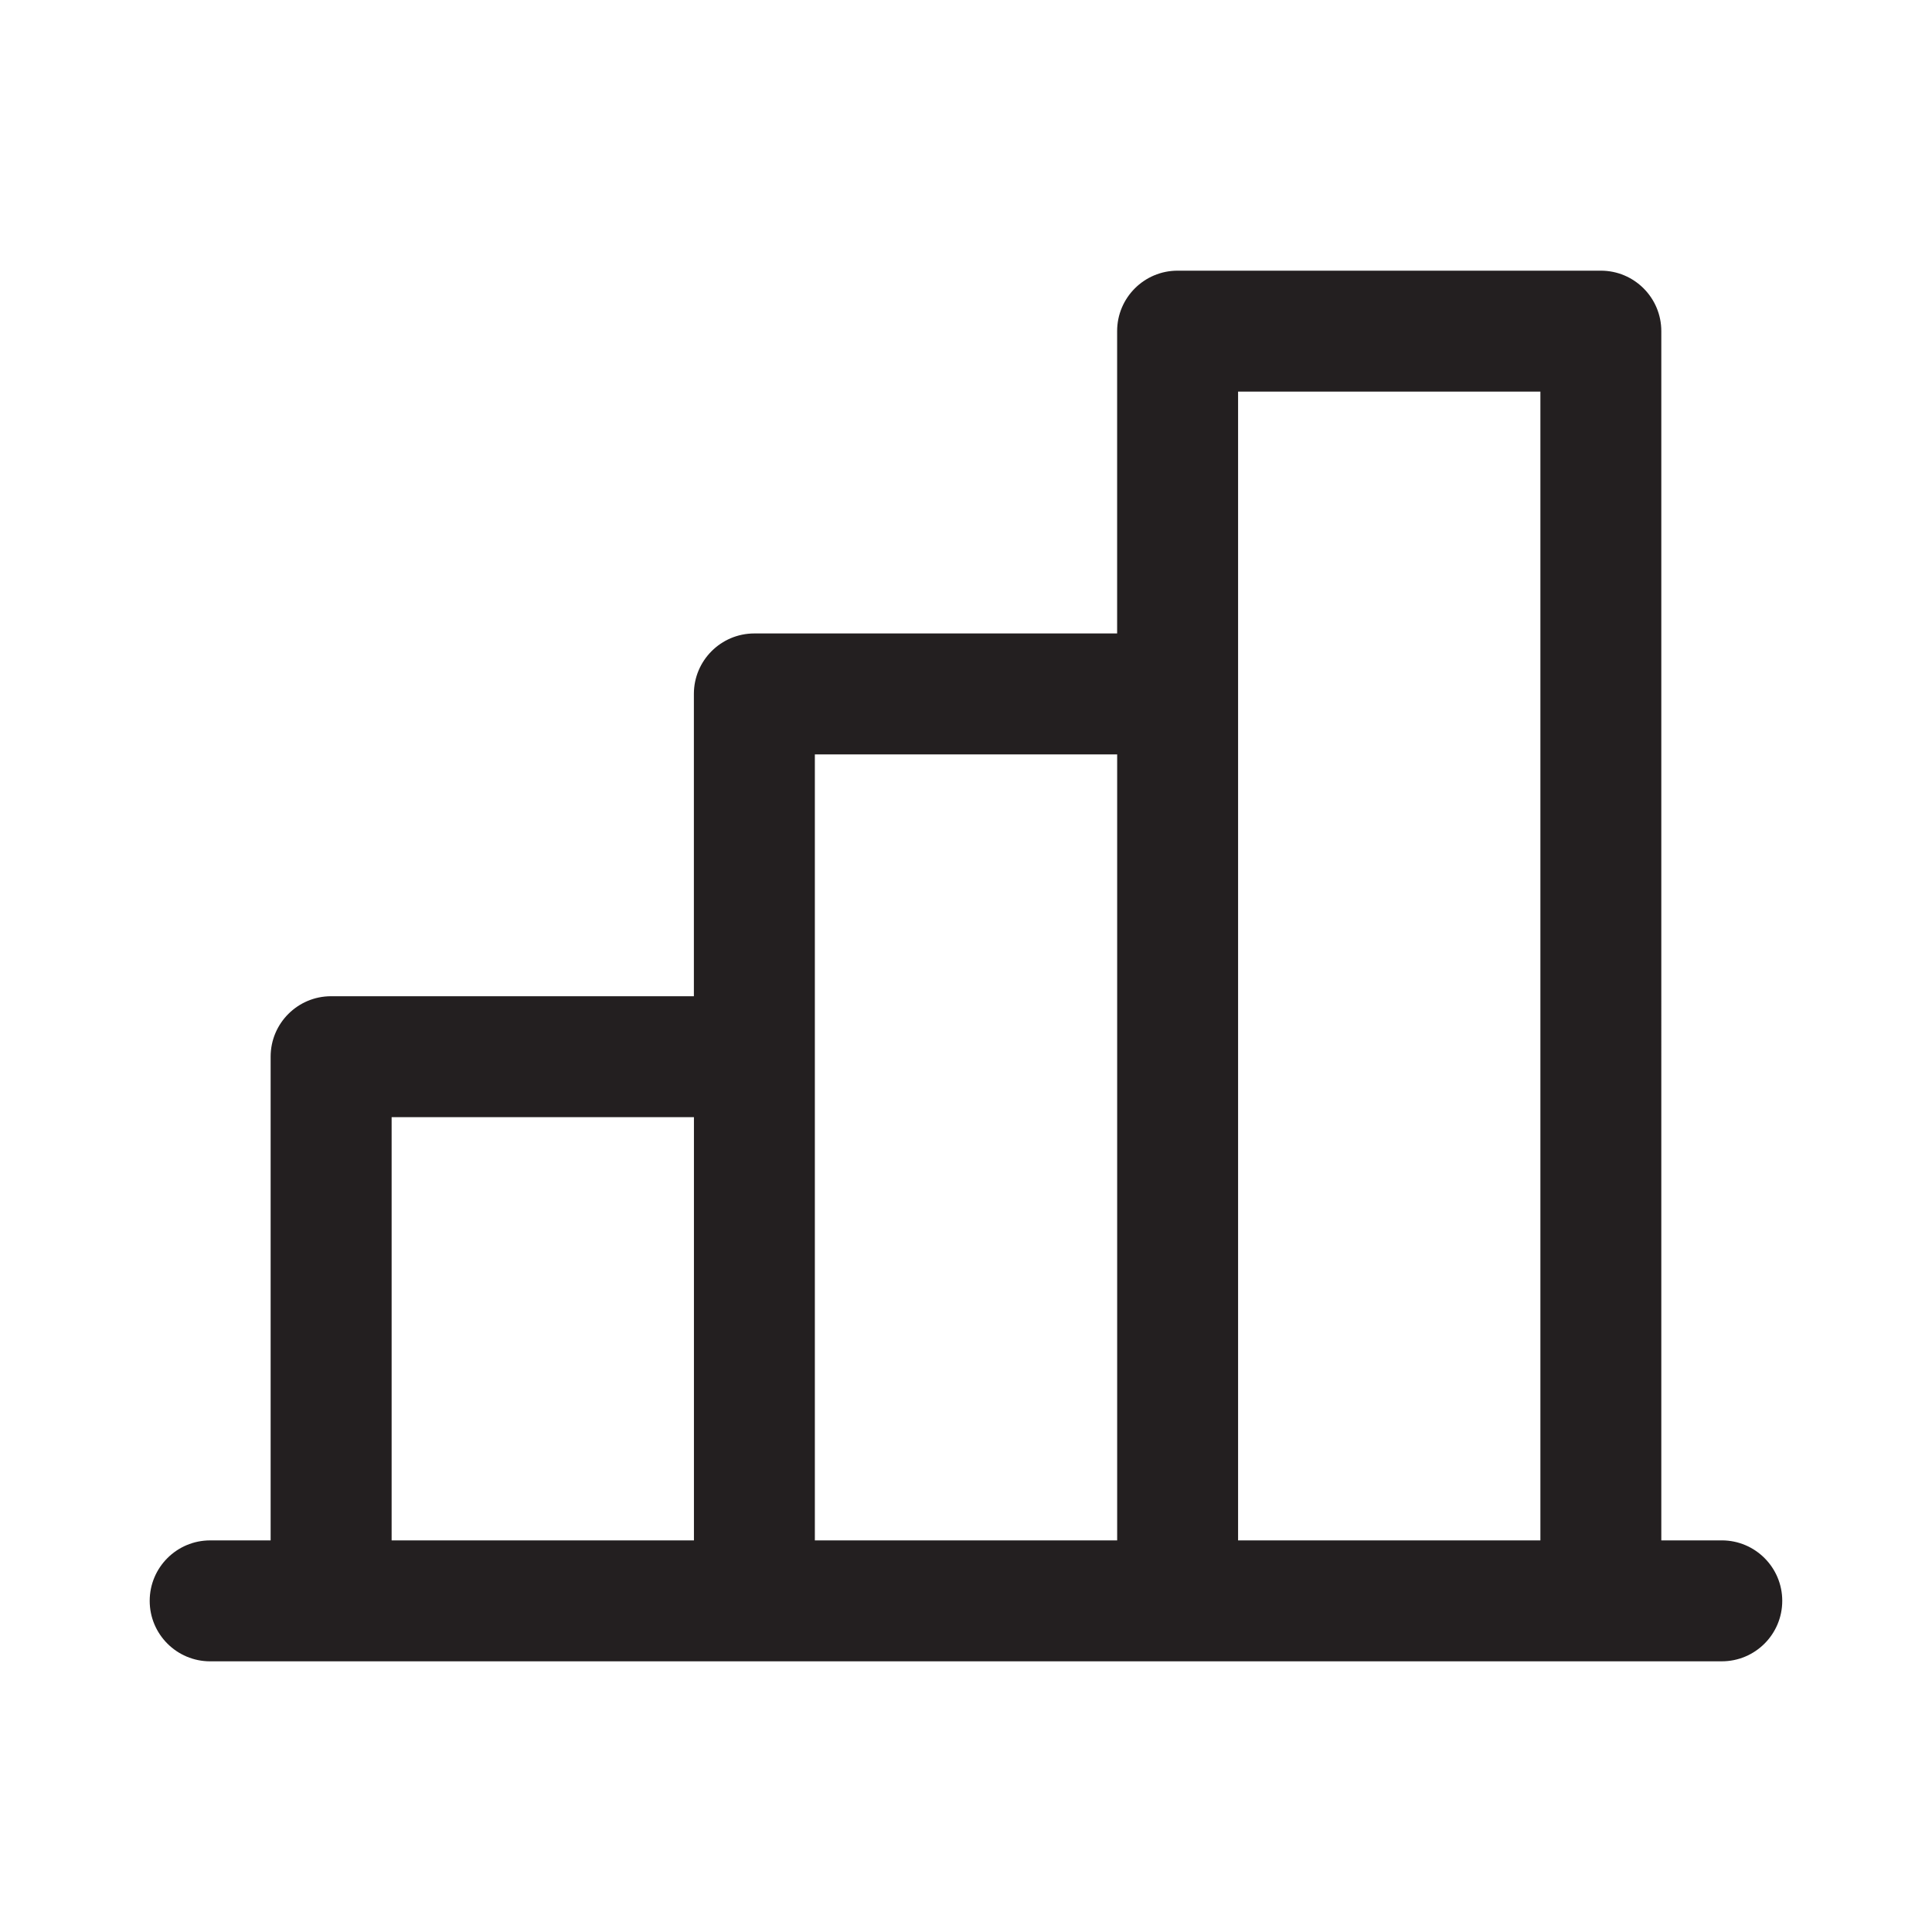 <?xml version="1.0" encoding="UTF-8"?>
<svg id="Layer_1" data-name="Layer 1" xmlns="http://www.w3.org/2000/svg" viewBox="0 0 1024 1024">
  <defs>
    <style>
      .cls-1 {
        fill: #231f20;
        fill-rule: evenodd;
      }
    </style>
  </defs>
  <path class="cls-1" d="m111.42,880.53h801.16c17.7,0,32.05-14.35,32.05-32.05s-14.35-32.05-32.05-32.05h-32.05V175.51c0-17.7-14.35-32.05-32.05-32.05h-224.33c-17.7,0-32.05,14.35-32.05,32.05v160.23h-192.28c-17.7,0-32.05,14.35-32.05,32.05v160.23h-192.28c-17.7,0-32.05,14.35-32.05,32.05v256.37h-32.05c-17.7,0-32.05,14.35-32.05,32.05s14.35,32.05,32.05,32.05ZM656.21,367.79v-160.23h160.23v608.88h-160.23v-448.65Zm-224.32,192.28v-160.23h160.23v416.6h-160.23v-256.37Zm-224.32,32.05h160.23v224.32h-160.23v-224.32Z"/>
</svg>